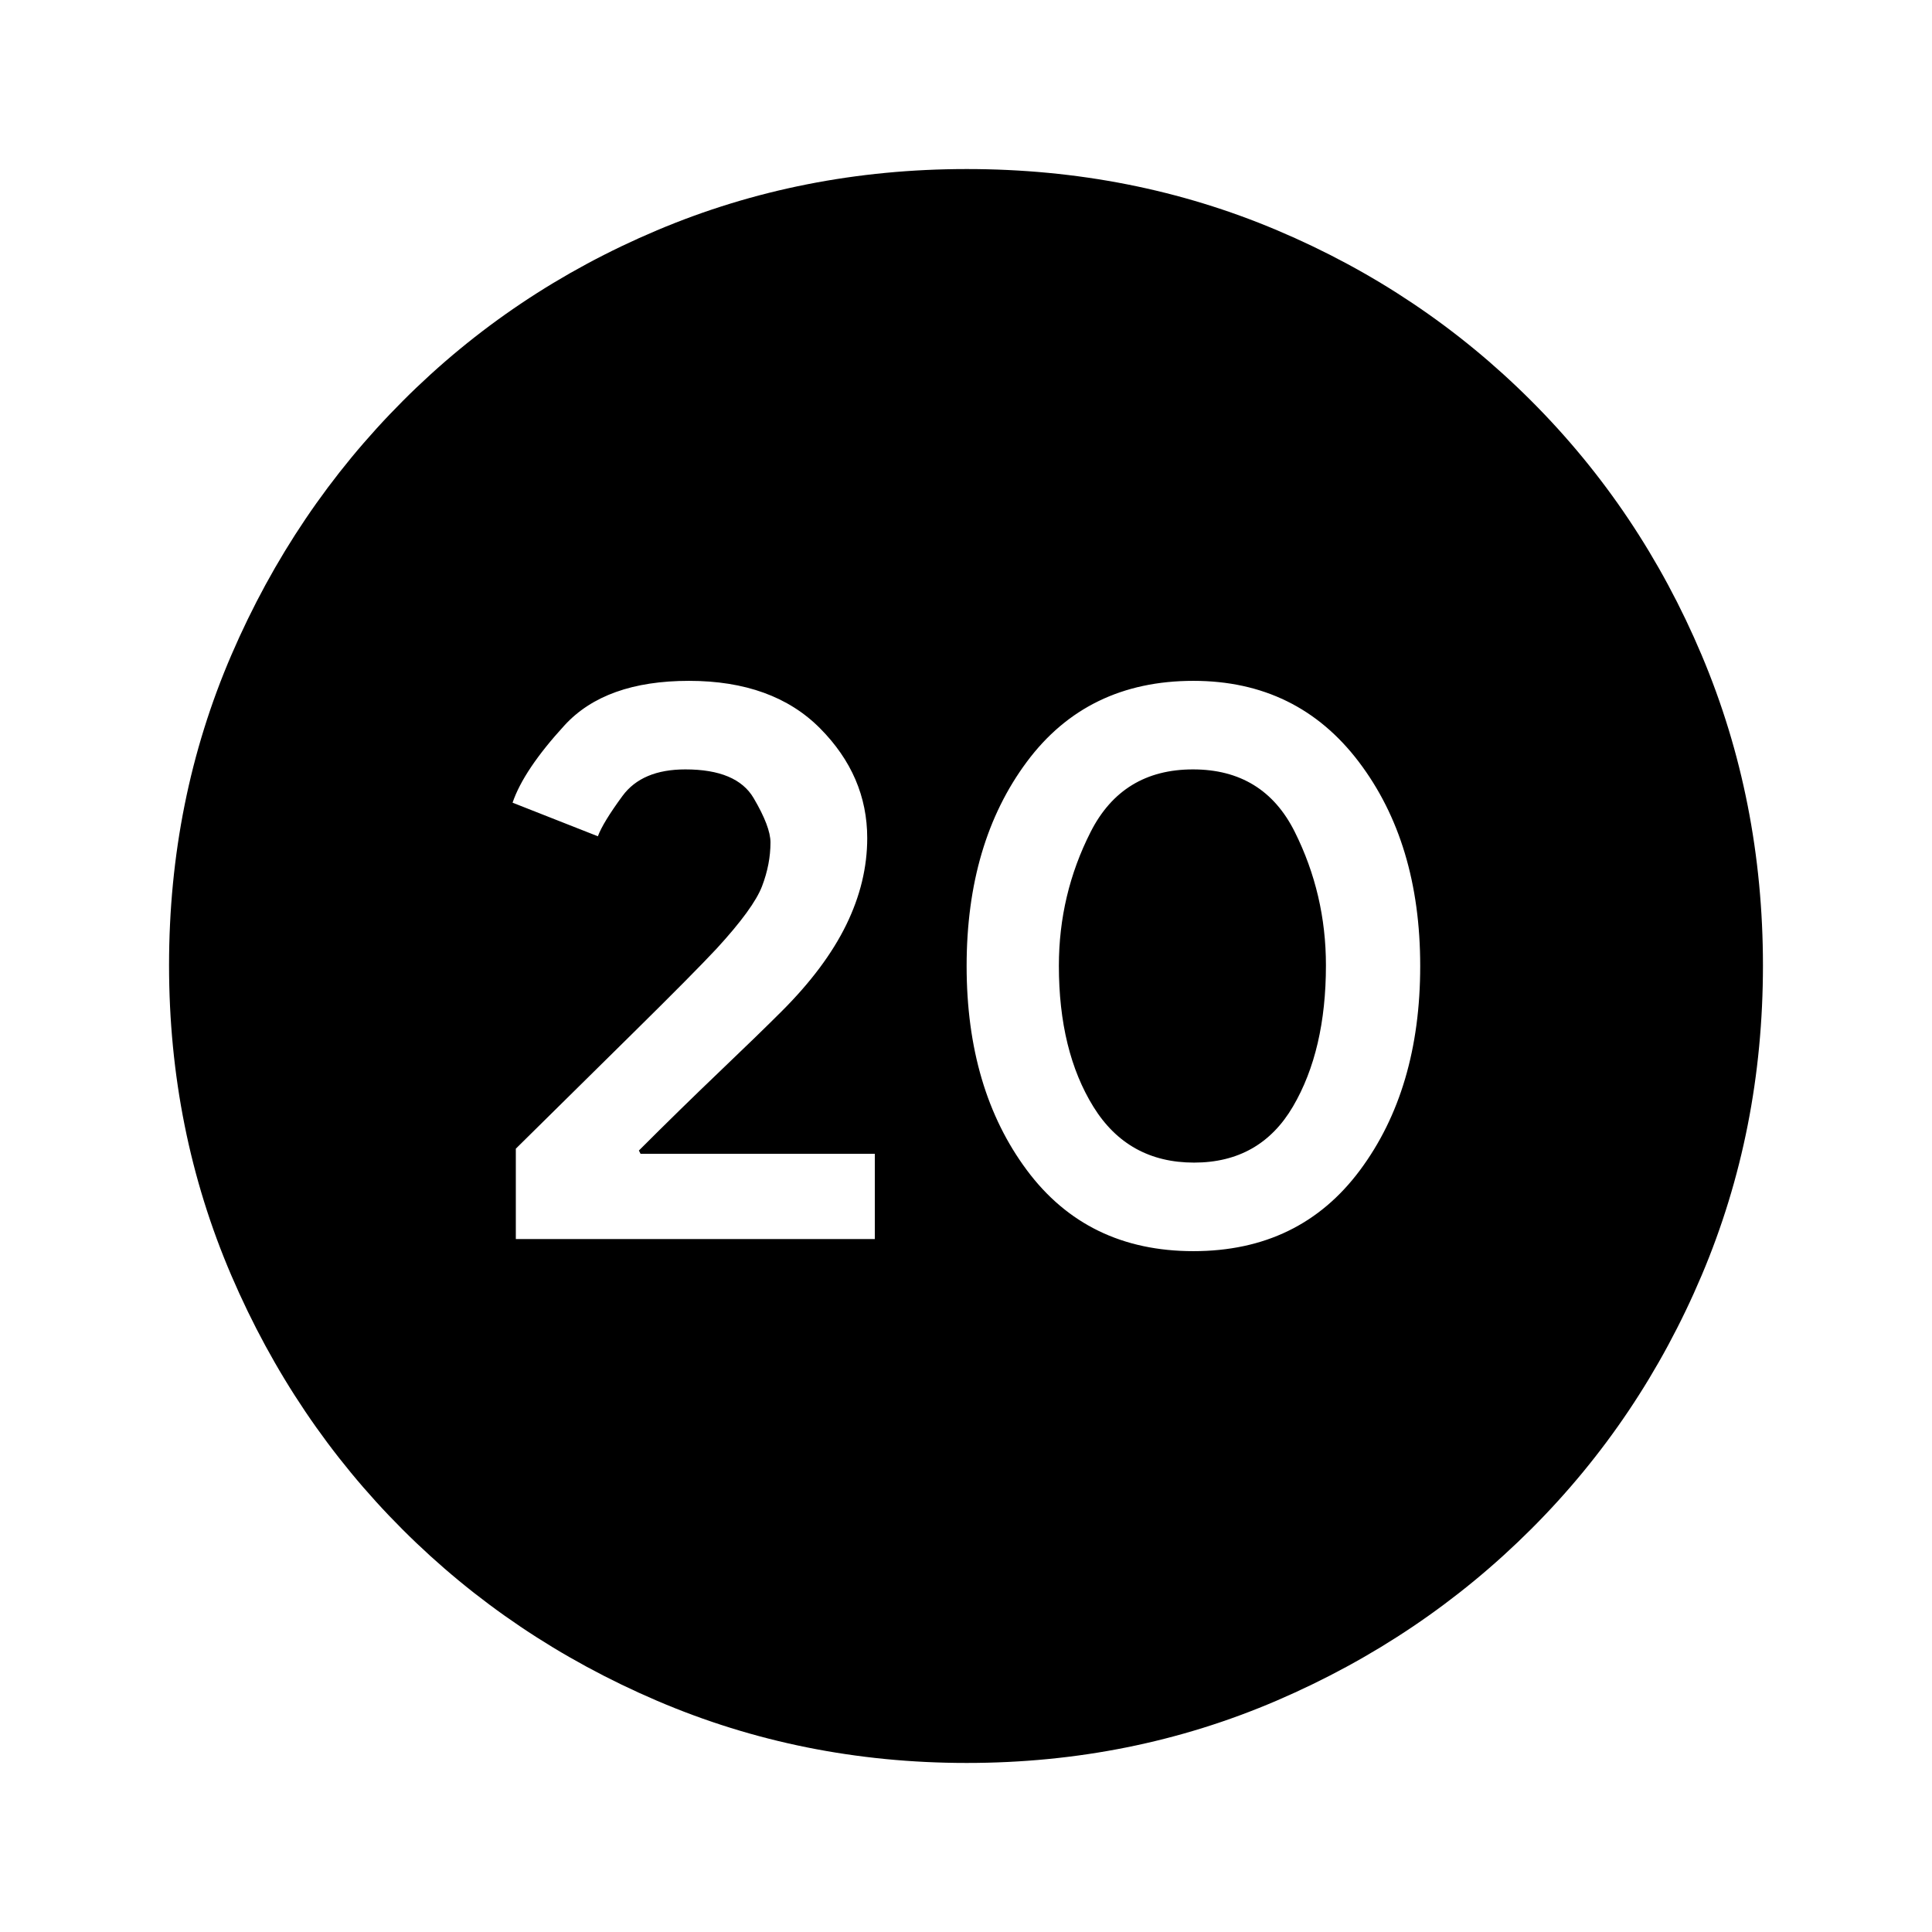<svg xmlns="http://www.w3.org/2000/svg" height="20" viewBox="0 -960 960 960" width="20"><path d="M256.31-344.31h178.38v-42.38H318.28l-.82-1.62q20.69-20.69 40.19-39.31 19.5-18.61 30.81-29.92 21.62-21.61 32.04-42.93 10.42-21.32 10.42-43.08 0-30.91-23.42-54.53-23.42-23.61-65.18-23.61-41.55 0-61.82 22.11-20.27 22.12-25.81 38.43l42.39 16.69q2.54-6.85 12.23-20.04 9.7-13.19 31.25-13.19 25.52 0 33.9 14.23 8.39 14.23 8.39 22.06 0 10.77-4.19 21.75-4.18 10.99-22.59 31.03-11.59 12.4-40.46 40.87-28.87 28.48-59.3 58.52v44.92Zm336.7 6q52.84 0 82.76-40.23T705.69-480q0-61.23-30.52-101.46-30.53-40.23-82.18-40.23-52.84 0-82.76 40.23T480.31-480q0 61.23 29.94 101.46 29.93 40.23 82.76 40.23Zm.32-44q-32.82 0-50-27.71-17.18-27.72-17.18-70.09 0-35.43 15.78-66.51 15.78-31.07 50.85-31.07t50.57 31.02q15.5 31.03 15.5 66.33 0 42.19-16.35 70.11t-49.17 27.92ZM480.34-84q-81.75 0-153.96-30.94-72.21-30.94-126.34-85.05-54.13-54.11-85.09-126.25Q84-398.37 84-480.39q0-82.28 31-154.21t85.21-126.23q54.21-54.3 126.25-84.74Q398.49-876 480.39-876q82.27 0 154.19 30.42 71.93 30.42 126.24 84.71 54.31 54.29 84.75 126.44Q876-562.29 876-480.26q0 82.03-30.42 153.9t-84.7 126.1q-54.28 54.23-126.4 85.25Q562.35-84 480.34-84Z"/></svg>